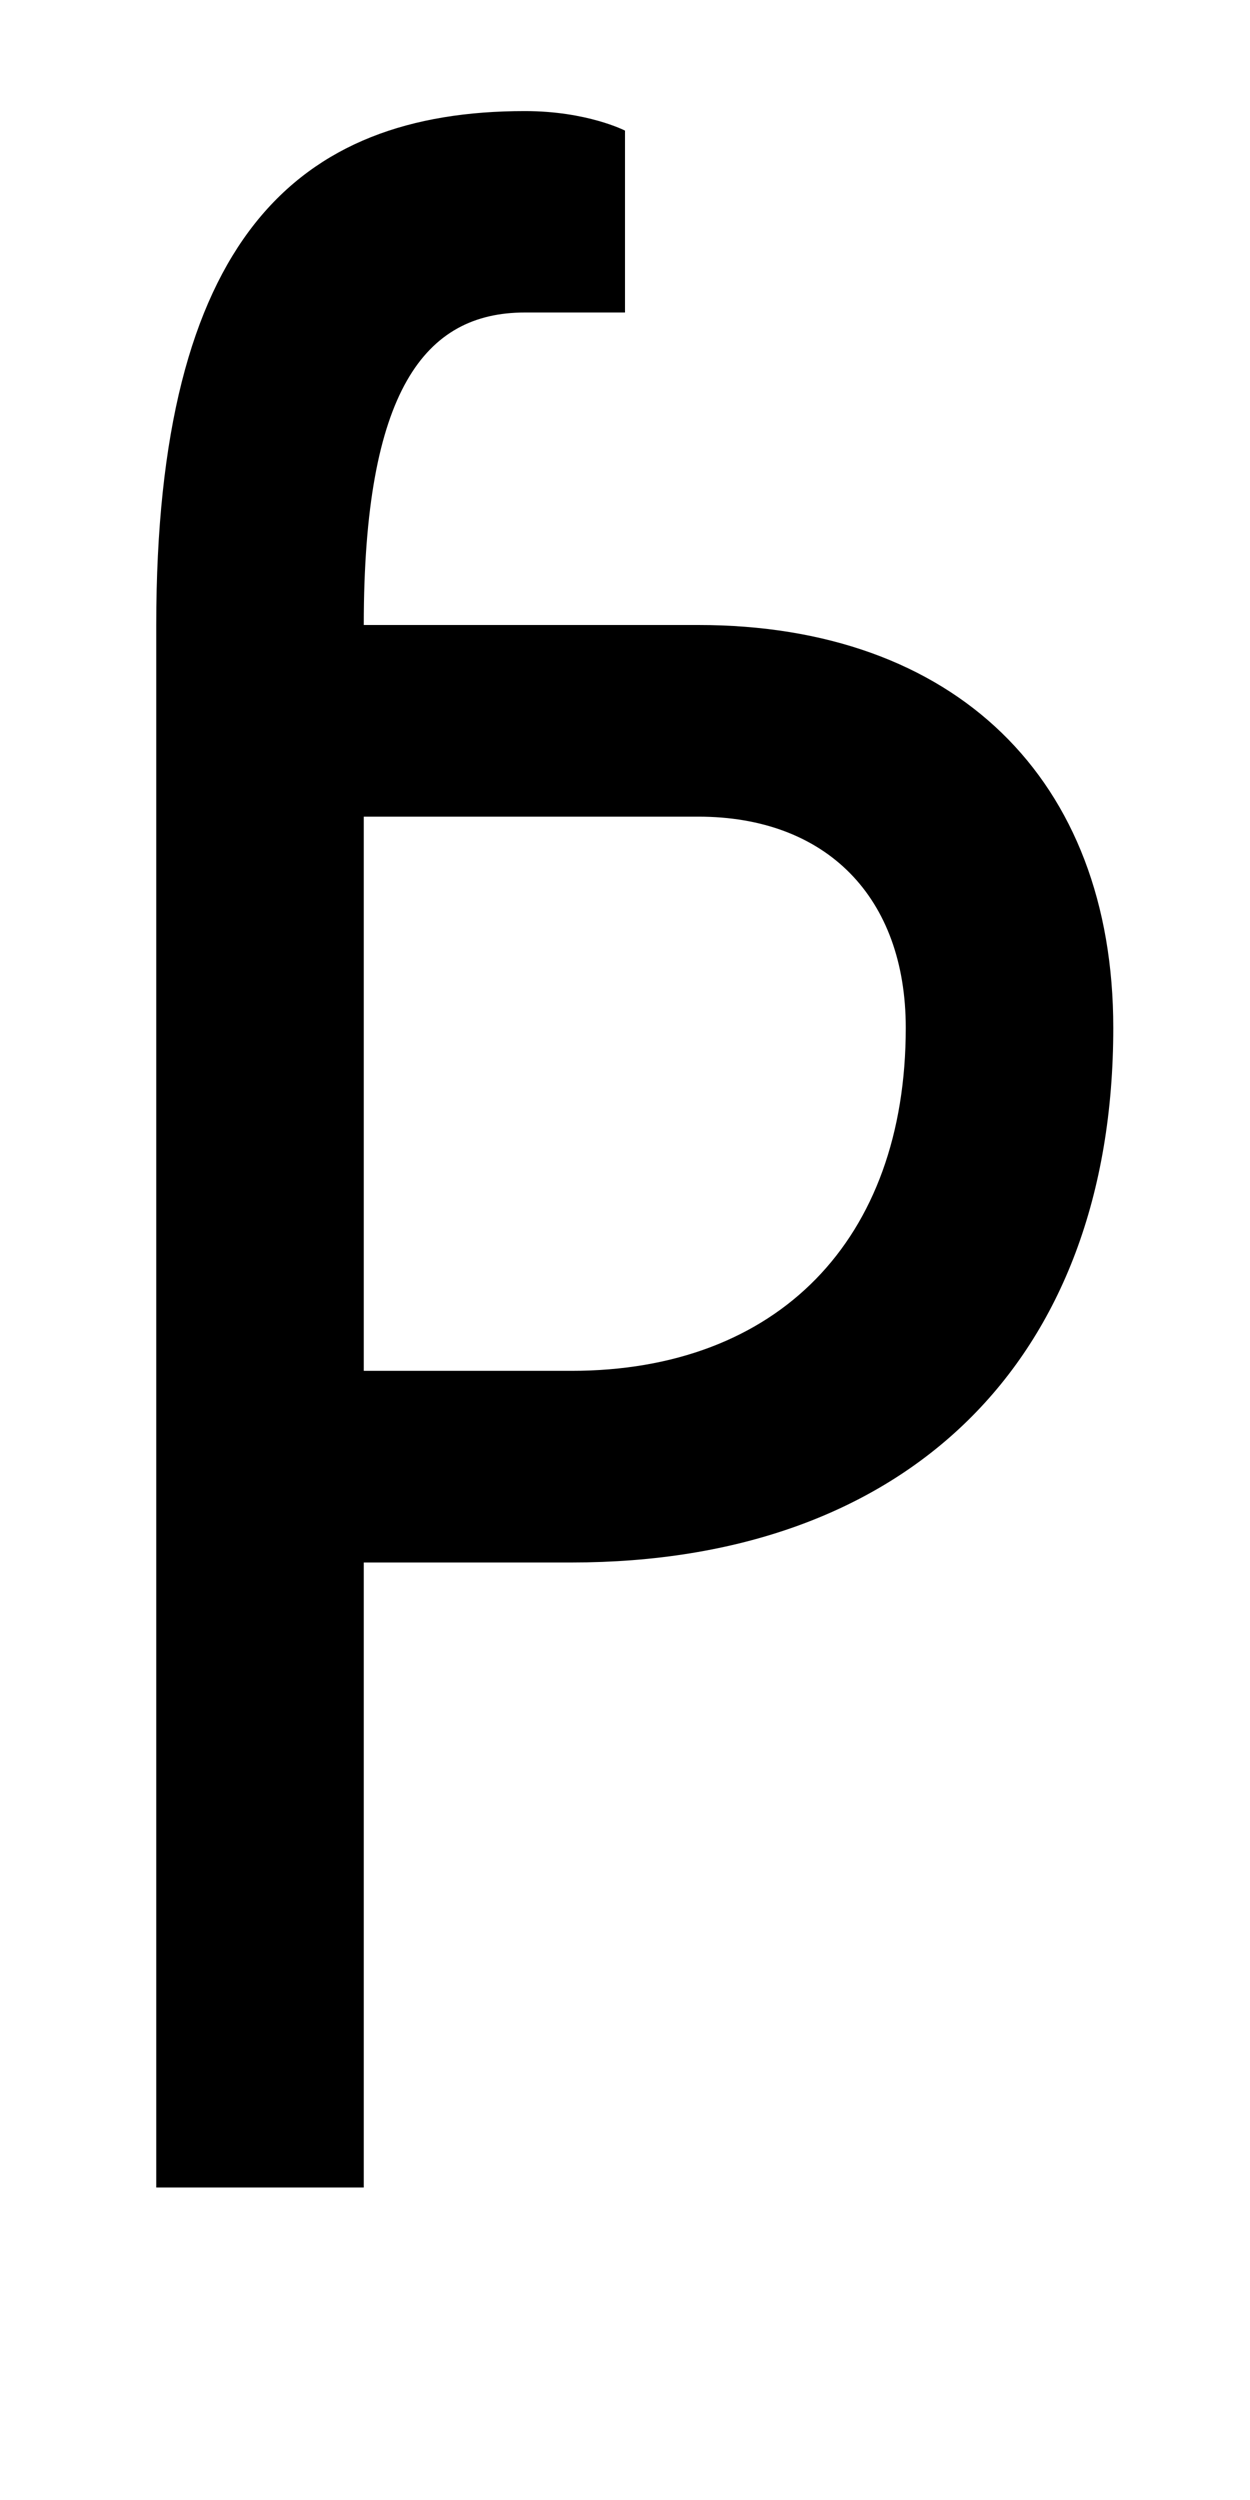 <?xml version="1.0" encoding="UTF-8" standalone="no"?>
<!-- Created with Inkscape (http://www.inkscape.org/) -->

<svg
   xmlns:dc="http://purl.org/dc/elements/1.1/"
   xmlns:cc="http://creativecommons.org/ns#"
   xmlns:rdf="http://www.w3.org/1999/02/22-rdf-syntax-ns#"
   xmlns:svg="http://www.w3.org/2000/svg"
   xmlns="http://www.w3.org/2000/svg"
   version="1.1"
   width="1024"
   height="2048"
   id="svg3355">
  <defs
     id="defs3357" />
  <path
     d="M 430,91 C 242.997,91 128,196.005 128,512 l 0,1280 170,0 0,-512 170,0 C 741.996,1280 912,1116.001 912,842 912,638.002 782.001,512 572,512 l -274,0 c 0,-192.004 49.999,-256 132,-256 l 82,0 0,-149 c 0,0 -31.004,-16 -82,-16 z m -132,578 274,0 c 104.996,0 170,65.998 170,173 0,173.999 -105.004,281 -274,281 l -170,0 z"
     id="path3157-2-7-7-2-8-2-3-1-1-3-33-4-7"
     style="fill:#000000;fill-opacity:1;stroke:none;display:inline" />
</svg>
